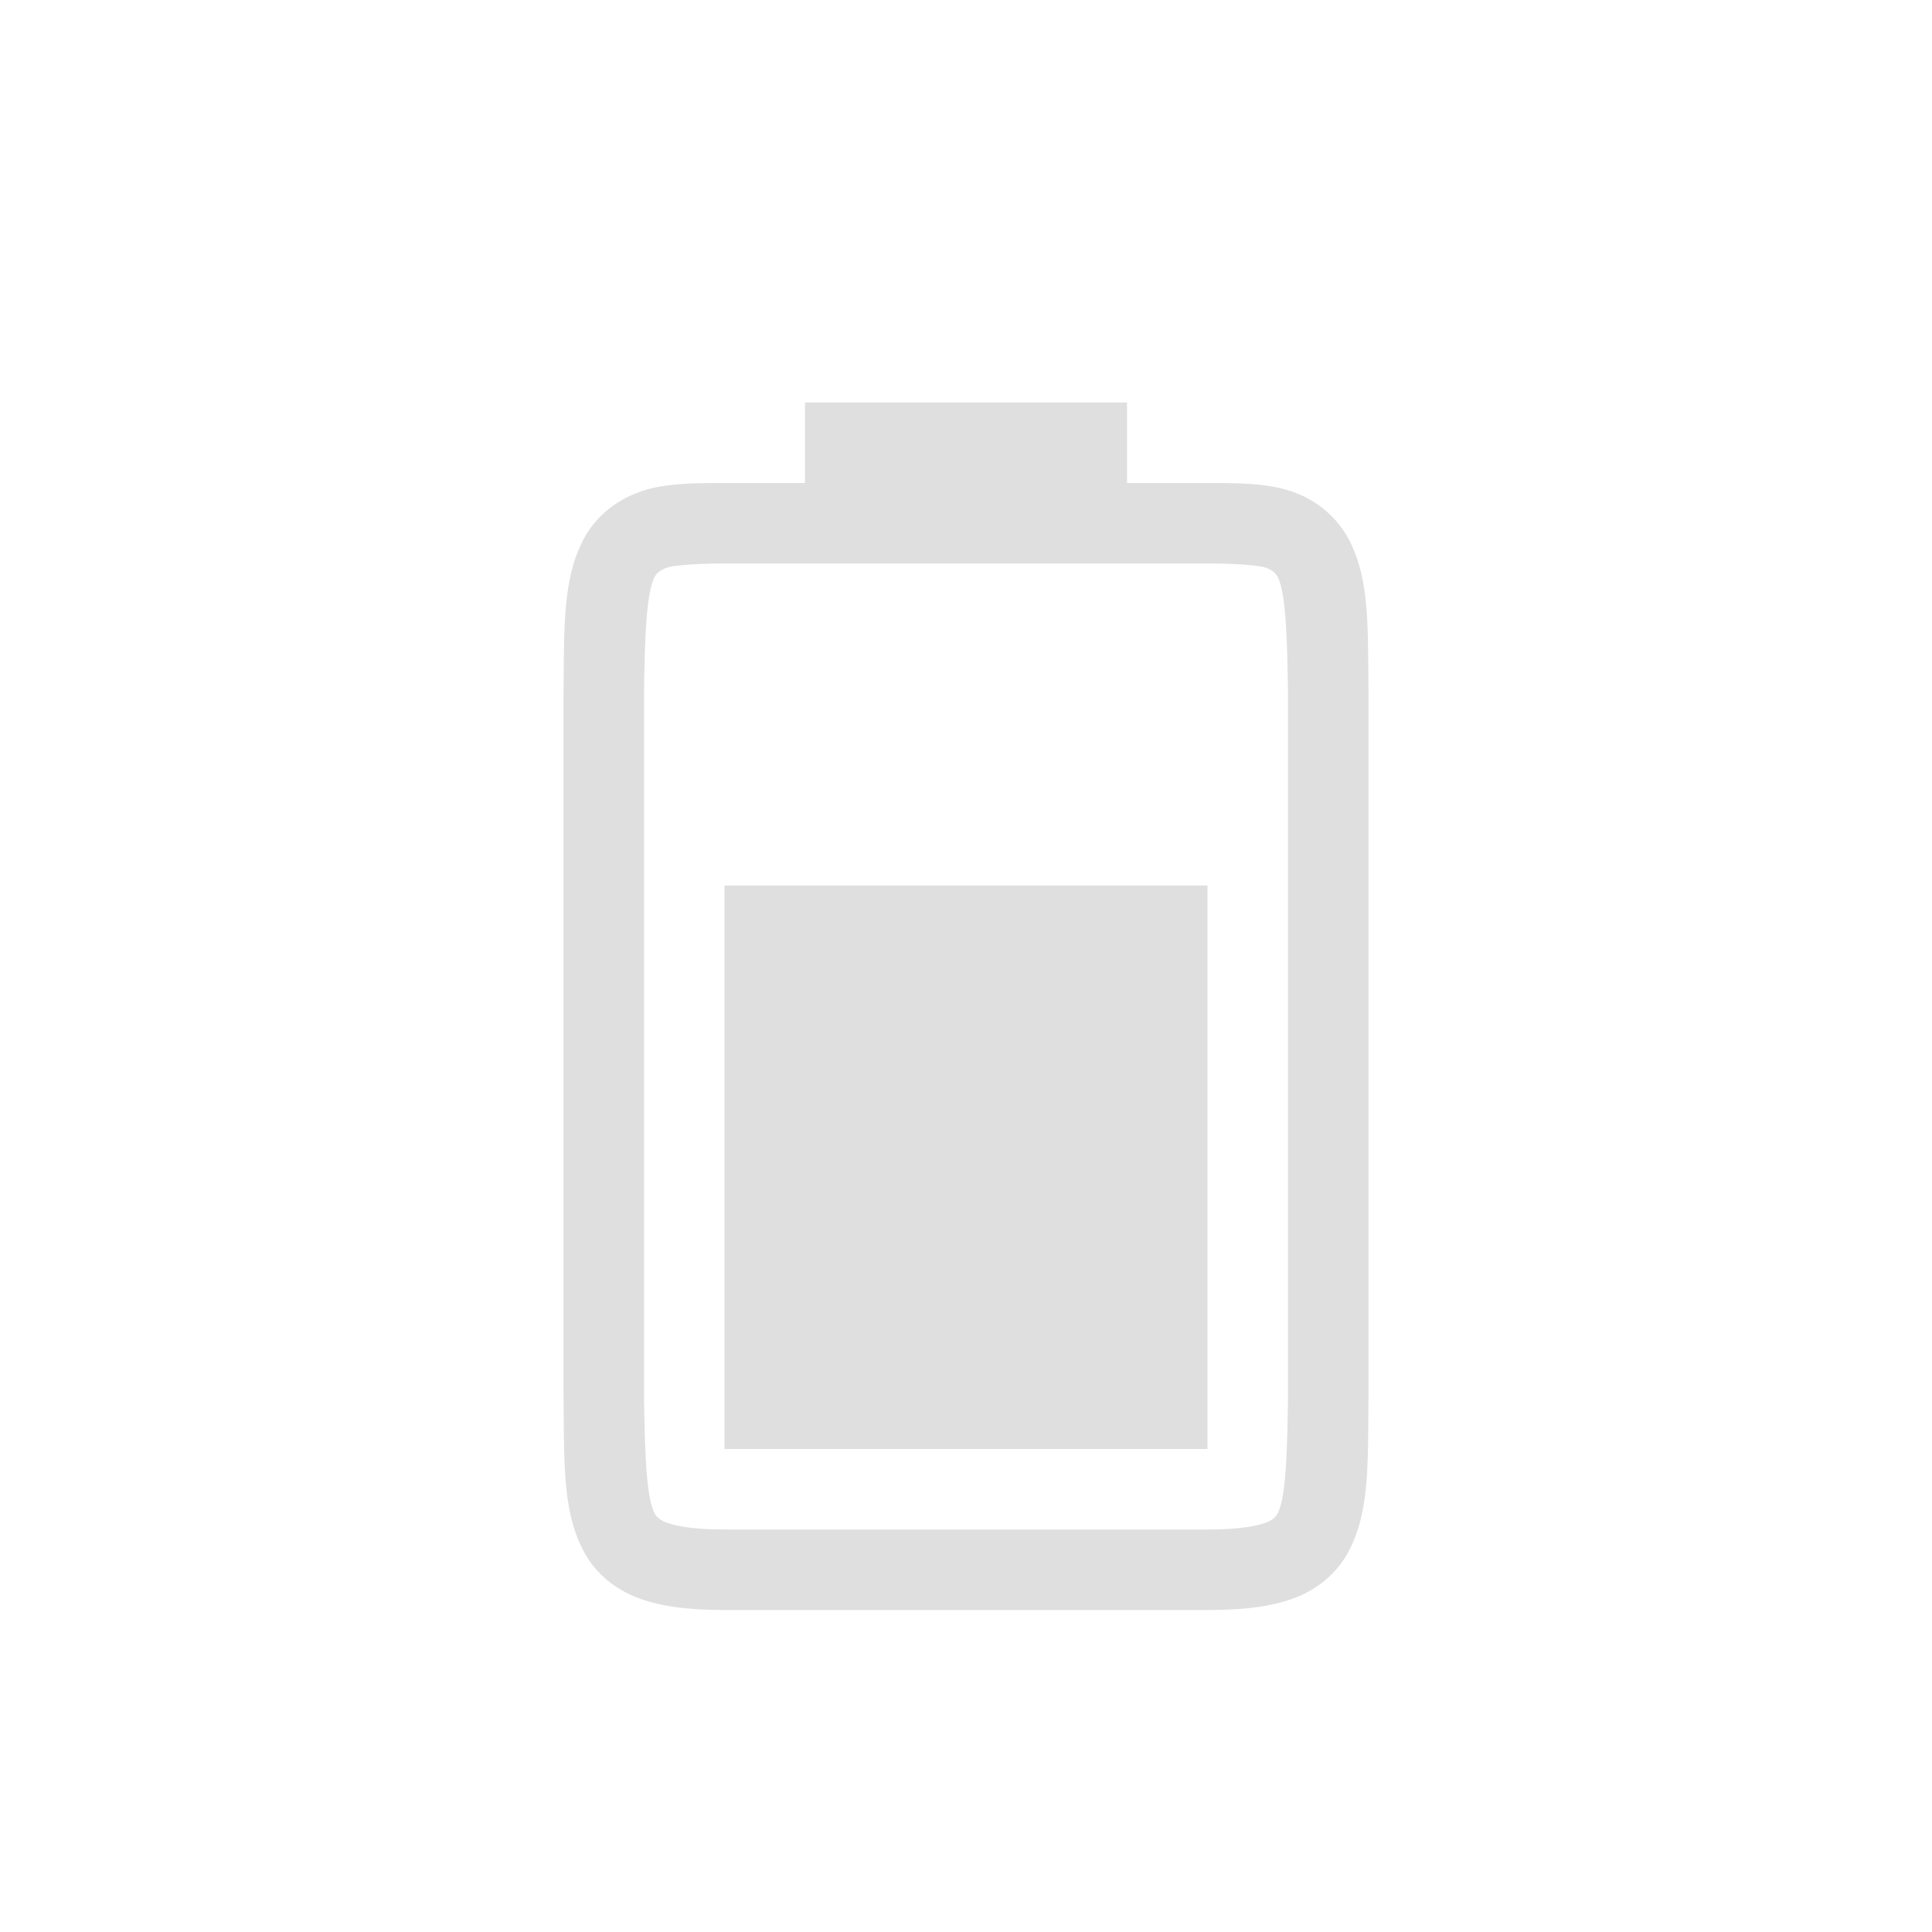 <svg width="24" height="24" version="1.1" xmlns="http://www.w3.org/2000/svg">
<path d="m9 18v-7h6v7z" color="#000000" fill="#dfdfdf" overflow="visible"/>
<path d="m7 17.338c0.01 0.839-0.015 1.451 0.262 1.953 0.138 0.251 0.374 0.45 0.666 0.56s0.64 0.149 1.078 0.149h5.994c0.439 0 0.786-0.039 1.078-0.148 0.293-0.11 0.526-0.31 0.664-0.56 0.277-0.503 0.249-1.115 0.258-1.954v-8.707c-0.01-0.839 0.02-1.453-0.258-1.955a1.25 1.25 0 0 0-0.664-0.559c-0.292-0.11-0.64-0.117-1.078-0.117h-1v-1h-4v1h-0.994c-0.438 0-0.786 7e-3 -1.078 0.117s-0.528 0.308-0.666 0.559c-0.277 0.502-0.252 1.116-0.262 1.955v8.705zm1-0.014v-8.691c0.01-0.853 0.04-1.298 0.137-1.475 0.016-0.028 0.057-0.073 0.143-0.105 0.06-0.023 0.298-0.053 0.726-0.053h5.994c0.428 0 0.664 0.03 0.727 0.053 0.086 0.032 0.125 0.077 0.14 0.105 0.095 0.173 0.123 0.618 0.133 1.475v8.705c-0.01 0.854-0.038 1.298-0.133 1.47-0.016 0.03-0.055 0.074-0.14 0.106-0.123 0.046-0.349 0.086-0.727 0.086h-5.994c-0.378 0-0.604-0.04-0.726-0.086-0.086-0.032-0.127-0.077-0.143-0.105-0.098-0.178-0.126-0.62-0.137-1.485z" color="#000000" fill="#dfdfdf" font-weight="400" overflow="visible" style="font-feature-settings:normal;font-variant-alternates:normal;font-variant-caps:normal;font-variant-ligatures:none;font-variant-numeric:normal;font-variant-position:normal;isolation:auto;mix-blend-mode:normal;shape-padding:0;text-decoration-color:#000000;text-decoration-line:none;text-decoration-style:solid;text-indent:0;text-transform:none;white-space:normal"/>
</svg>
